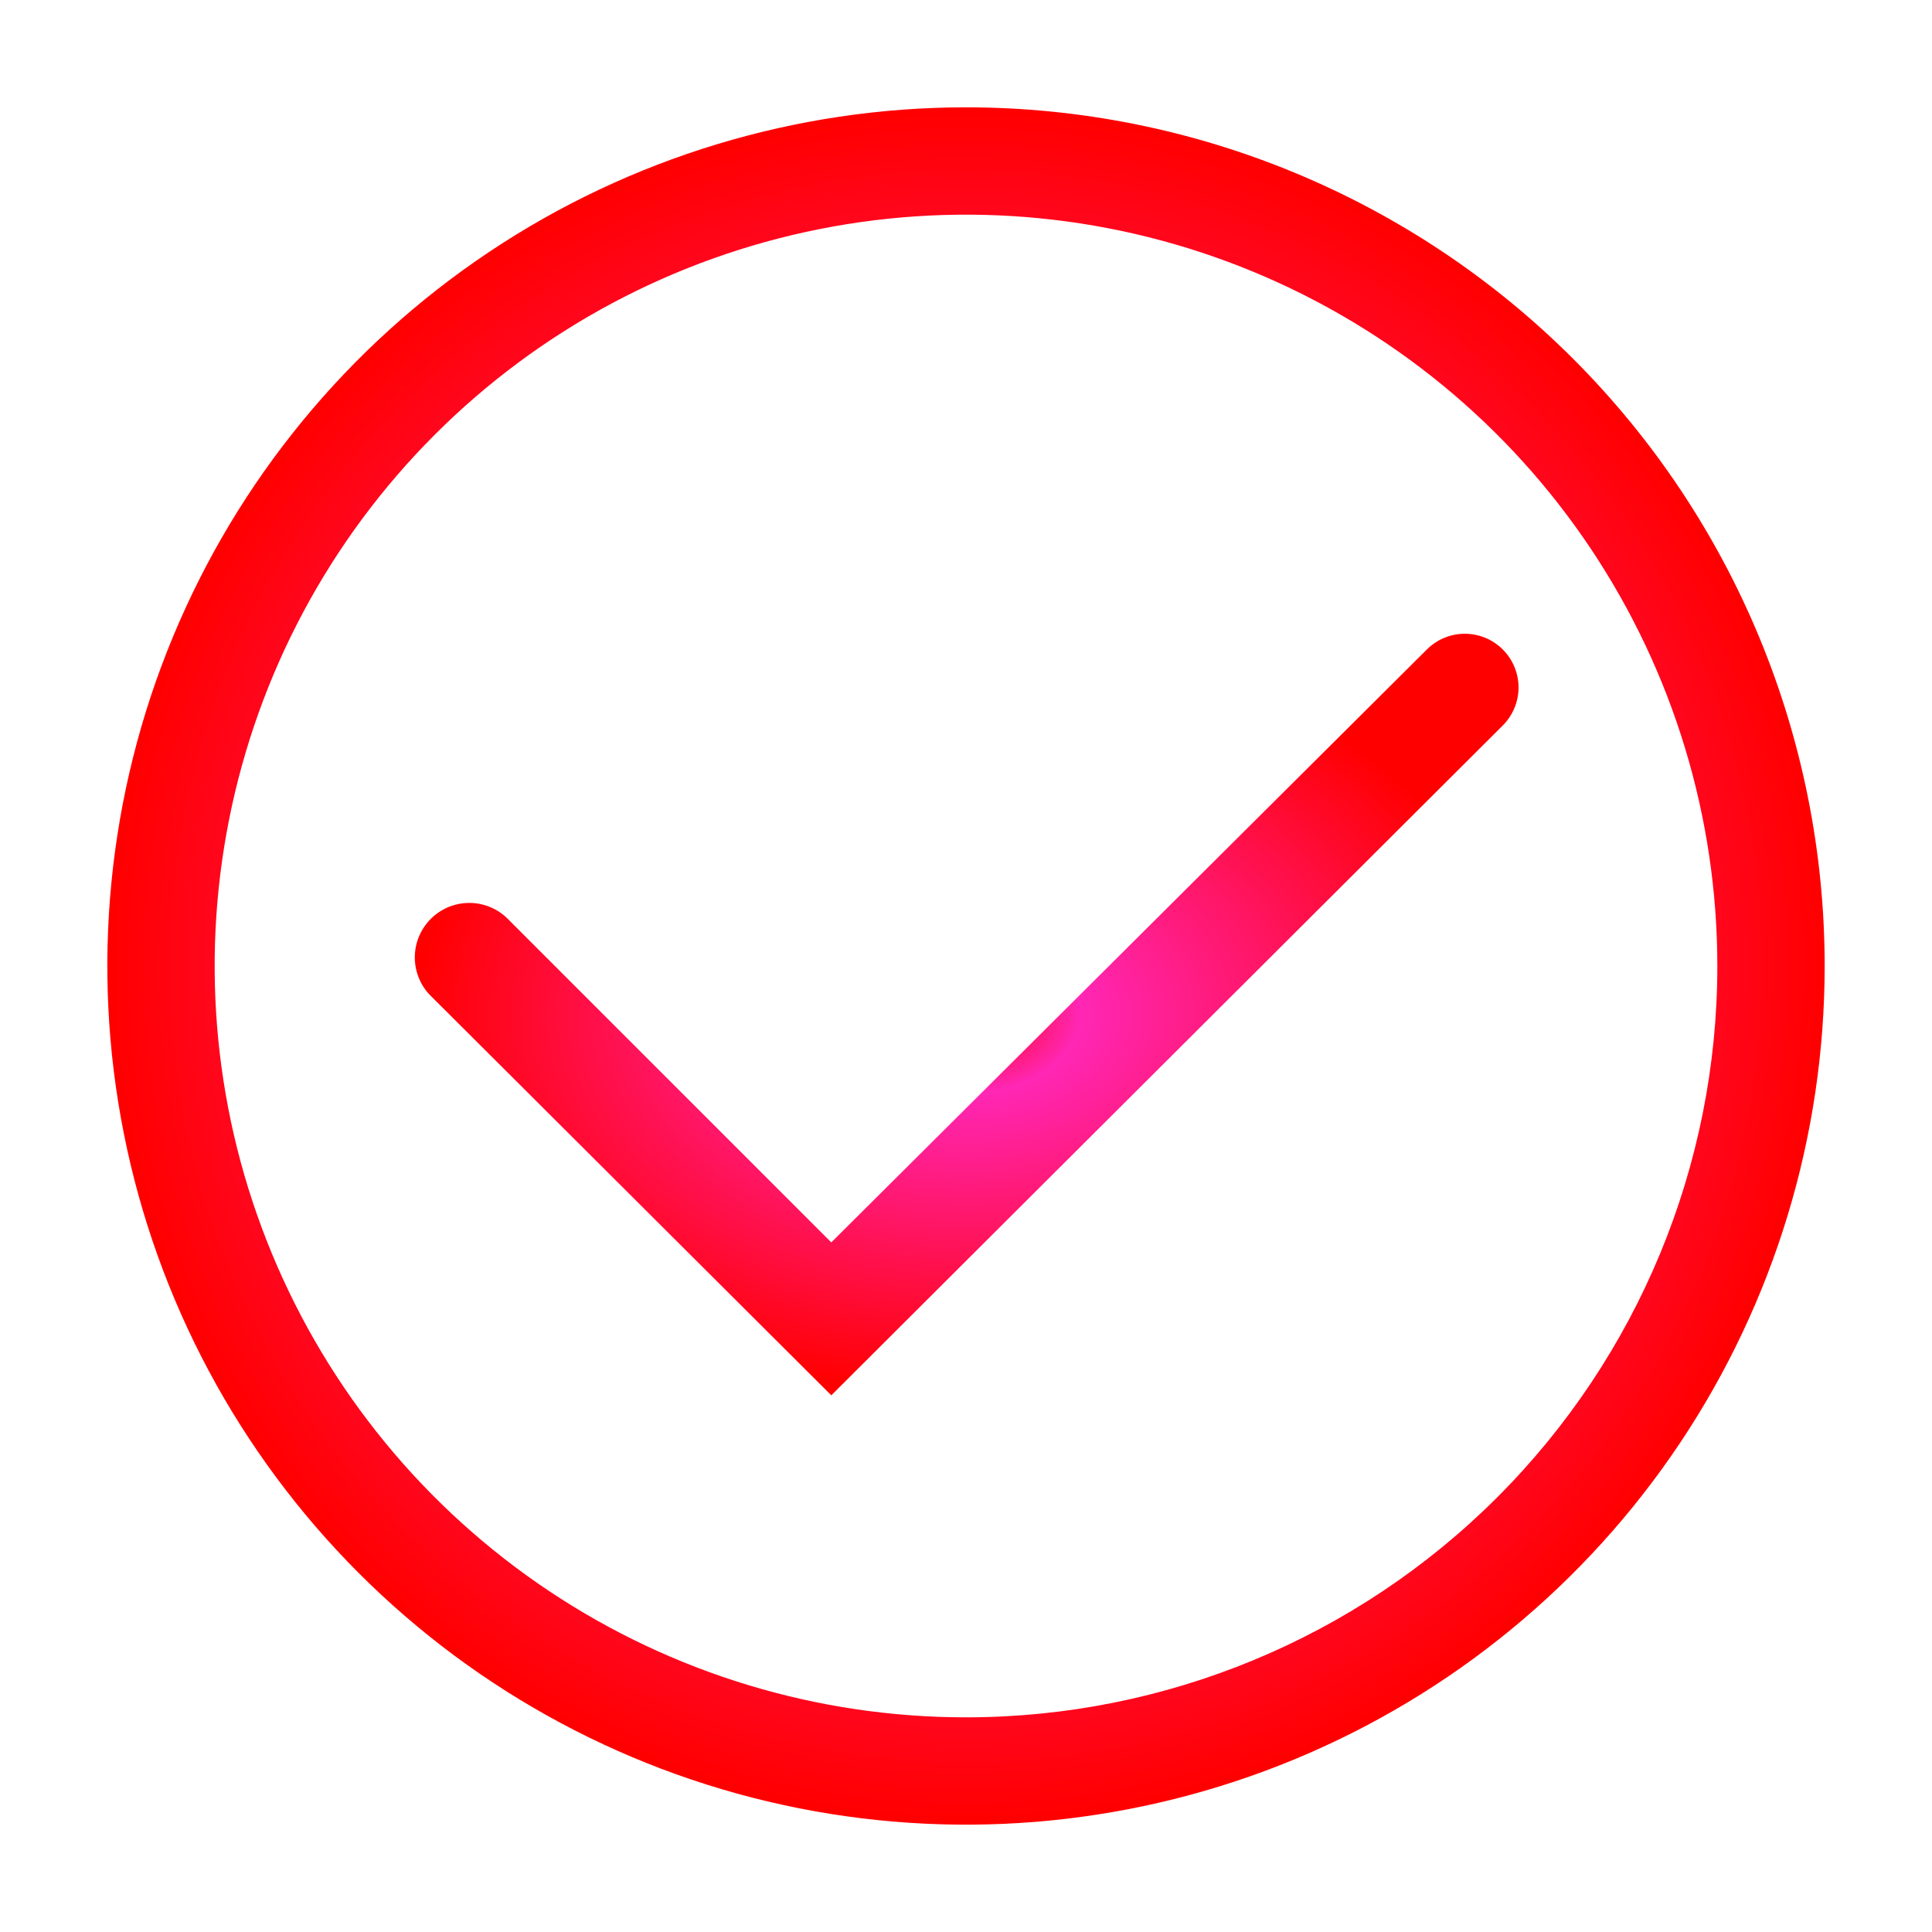 <svg width="128" height="128" viewBox="0 0 128 128" fill="none" xmlns="http://www.w3.org/2000/svg">
<g clip-path="url(#clip0_110_417)">
<path d="M64 7.111C52.749 7.111 41.75 10.448 32.395 16.699C23.039 22.95 15.748 31.834 11.442 42.23C7.136 52.625 6.009 64.063 8.204 75.098C10.399 86.134 15.818 96.27 23.774 104.226C31.73 112.183 41.866 117.601 52.902 119.796C63.937 121.991 75.376 120.864 85.771 116.558C96.166 112.253 105.051 104.961 111.302 95.606C117.553 86.25 120.889 75.251 120.889 64C120.889 48.912 114.895 34.442 104.227 23.773C93.558 13.105 79.088 7.111 64 7.111ZM64 113.778C54.155 113.778 44.531 110.858 36.345 105.389C28.159 99.919 21.779 92.145 18.012 83.049C14.244 73.953 13.258 63.945 15.179 54.289C17.1 44.633 21.84 35.763 28.802 28.802C35.764 21.84 44.633 17.099 54.289 15.179C63.945 13.258 73.954 14.244 83.049 18.011C92.145 21.779 99.919 28.159 105.389 36.345C110.859 44.531 113.778 54.155 113.778 64C113.778 77.202 108.534 89.863 99.198 99.198C89.863 108.533 77.202 113.778 64 113.778Z" fill="url(#paint0_angular_110_417)"/>
<path d="M99.555 43.022C98.889 42.36 97.988 41.988 97.049 41.988C96.109 41.988 95.208 42.36 94.542 43.022L55.075 82.311L33.742 60.978C33.091 60.275 32.188 59.86 31.231 59.823C30.274 59.787 29.342 60.132 28.64 60.782C27.937 61.433 27.522 62.336 27.485 63.293C27.448 64.25 27.793 65.182 28.444 65.884L55.075 92.444L99.555 48.071C99.888 47.741 100.153 47.347 100.333 46.914C100.514 46.481 100.607 46.016 100.607 45.547C100.607 45.077 100.514 44.613 100.333 44.179C100.153 43.746 99.888 43.353 99.555 43.022Z" fill="url(#paint1_angular_110_417)"/>
</g>
<defs>
<radialGradient id="paint0_angular_110_417" cx="0" cy="0" r="1" gradientUnits="userSpaceOnUse" gradientTransform="translate(64 64) rotate(90) scale(56.889)">
<stop stop-color="#FF0000"/>
<stop offset="0.206" stop-color="#FF27B5"/>
<stop offset="1" stop-color="#FF0000"/>
</radialGradient>
<radialGradient id="paint1_angular_110_417" cx="0" cy="0" r="1" gradientUnits="userSpaceOnUse" gradientTransform="translate(64.045 67.216) rotate(90) scale(25.228 36.562)">
<stop stop-color="#FF0000"/>
<stop offset="0.206" stop-color="#FF27B5"/>
<stop offset="1" stop-color="#FF0000"/>
</radialGradient>
<clipPath id="clip0_110_417">
<rect width="128" height="128" fill="white"/>
</clipPath>
</defs>
</svg>
